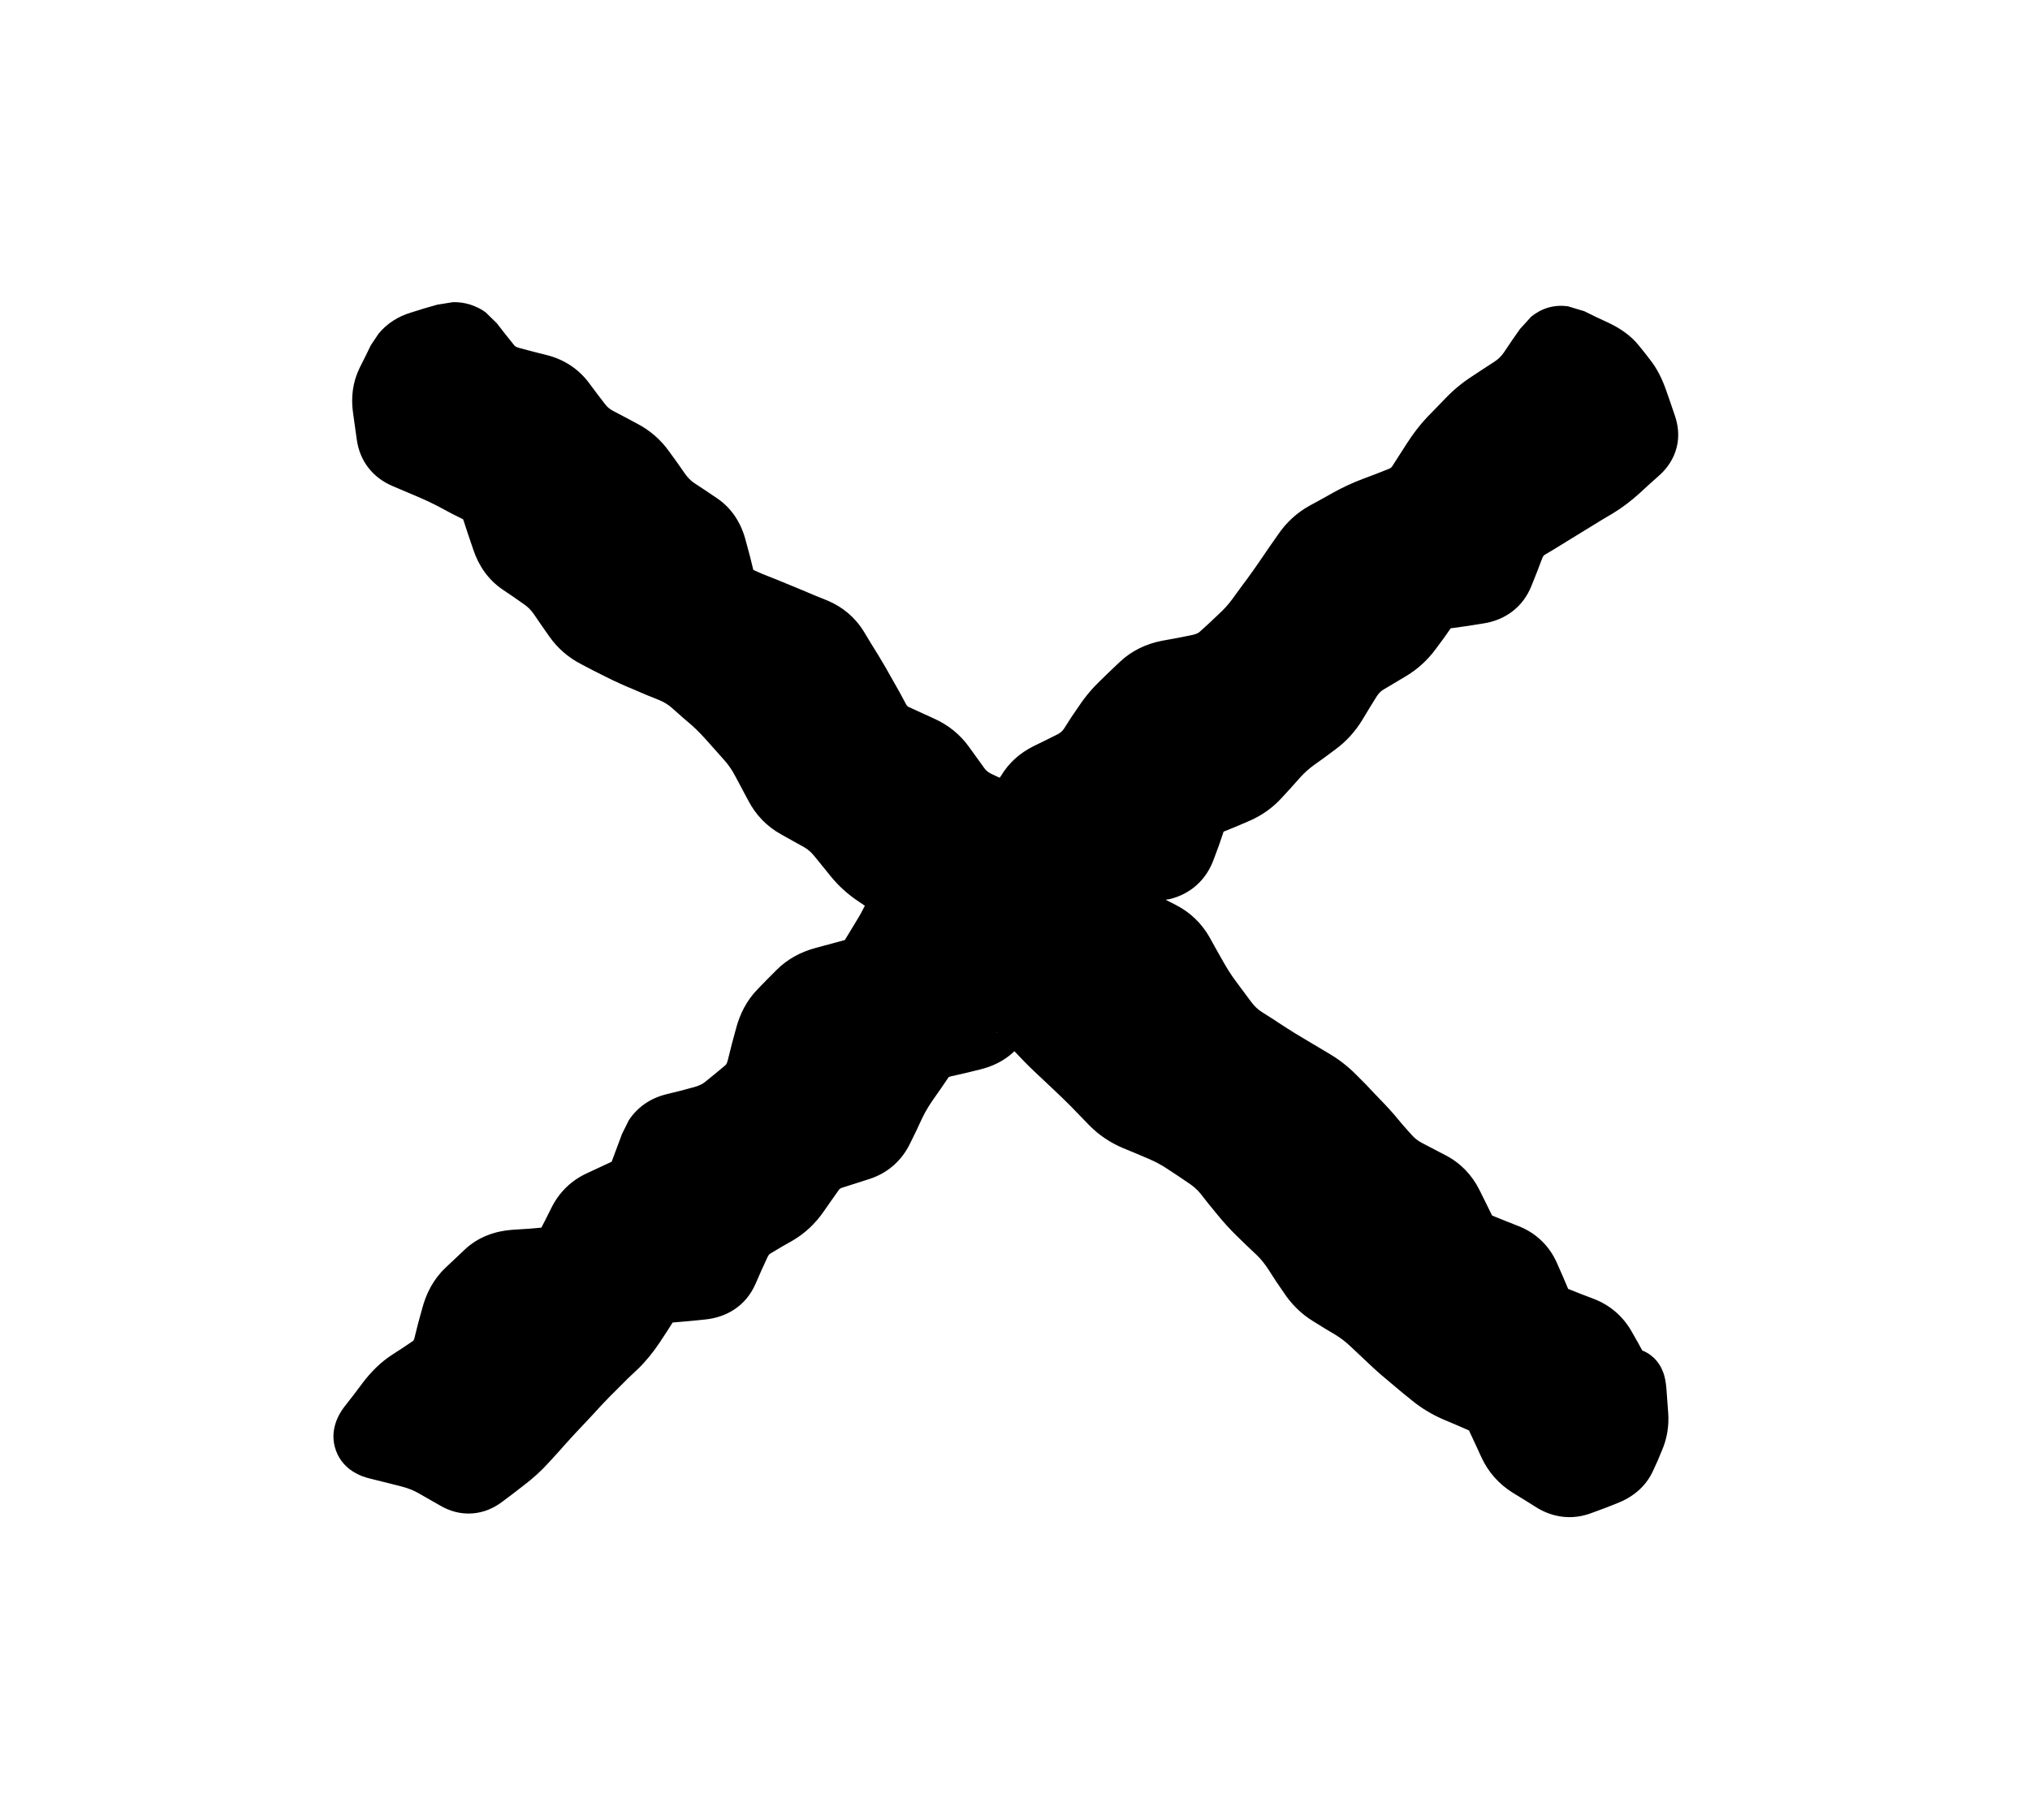 <svg width="58" height="52" viewBox="0 0 58 52" fill="none" xmlns="http://www.w3.org/2000/svg">
<path d="M46.595 39.475C46.763 39.626 46.897 39.806 46.988 40.003C47.079 40.2 47.126 40.411 47.126 40.625C47.126 40.838 47.079 41.05 46.988 41.247C46.897 41.444 46.763 41.624 46.595 41.775C46.426 41.926 46.227 42.045 46.007 42.127C45.786 42.209 45.551 42.251 45.312 42.251C45.074 42.251 44.839 42.209 44.618 42.127C44.398 42.045 44.199 41.926 44.03 41.775L29 28.297L13.97 41.775C13.63 42.08 13.168 42.251 12.688 42.251C12.207 42.251 11.745 42.08 11.405 41.775C11.065 41.47 10.874 41.056 10.874 40.625C10.874 40.194 11.065 39.78 11.405 39.475L26.438 26L11.405 12.525C11.065 12.22 10.874 11.806 10.874 11.375C10.874 10.944 11.065 10.53 11.405 10.225C11.745 9.92 12.207 9.749 12.688 9.749C13.168 9.749 13.63 9.92 13.97 10.225L29 23.703L44.03 10.225C44.37 9.92 44.832 9.749 45.312 9.749C45.794 9.749 46.255 9.92 46.595 10.225C46.935 10.53 47.126 10.944 47.126 11.375C47.126 11.806 46.935 12.22 46.595 12.525L31.562 26L46.595 39.475Z" fill="black"/>
<path d="M13.437 8.702C13.601 8.755 13.748 8.828 13.874 8.921L14.194 9.233L14.444 9.554L14.694 9.866C14.718 9.896 14.753 9.917 14.827 9.937L15.233 10.046L15.64 10.148C16.108 10.269 16.524 10.531 16.827 10.937L17.054 11.241L17.288 11.546C17.349 11.628 17.426 11.691 17.523 11.741L17.866 11.921L18.202 12.101C18.572 12.293 18.884 12.565 19.124 12.905L19.351 13.218L19.569 13.53C19.647 13.641 19.737 13.733 19.843 13.804L20.163 14.015L20.476 14.226C20.93 14.529 21.19 14.977 21.311 15.46L21.429 15.898L21.523 16.28L21.788 16.398L22.163 16.546C22.41 16.647 22.66 16.748 22.905 16.851L23.273 17.007L23.64 17.155C24.073 17.336 24.431 17.635 24.679 18.038L24.882 18.374L25.085 18.702C25.23 18.938 25.371 19.183 25.507 19.429L25.702 19.773L25.89 20.124C25.914 20.168 25.937 20.184 25.976 20.202L26.694 20.53C27.088 20.708 27.424 20.975 27.679 21.327L27.905 21.64L28.124 21.944C28.174 22.013 28.24 22.067 28.327 22.108L28.561 22.218L28.601 22.163C28.827 21.783 29.152 21.505 29.523 21.319L29.874 21.148L30.218 20.976C30.294 20.937 30.351 20.888 30.398 20.819L30.608 20.491L30.827 20.171C31.01 19.896 31.222 19.646 31.46 19.421L31.726 19.163L31.999 18.905C32.34 18.582 32.761 18.389 33.202 18.304L33.632 18.226L34.062 18.14C34.194 18.113 34.254 18.07 34.28 18.046L34.554 17.796L34.827 17.538C34.962 17.414 35.089 17.278 35.202 17.124L35.429 16.811L35.655 16.507C35.799 16.311 35.939 16.108 36.077 15.905L36.296 15.585L36.515 15.273C36.746 14.932 37.046 14.653 37.405 14.452L37.749 14.265L38.085 14.077C38.351 13.929 38.629 13.798 38.921 13.687L39.296 13.546L39.671 13.398C39.727 13.376 39.752 13.358 39.773 13.327L40.194 12.671C40.368 12.4 40.561 12.143 40.78 11.913L41.038 11.648L41.304 11.374C41.531 11.136 41.784 10.928 42.062 10.749L42.382 10.538L42.694 10.335C42.788 10.275 42.884 10.191 42.968 10.069L43.194 9.733L43.429 9.397L43.749 9.046C43.882 8.939 44.041 8.844 44.233 8.788C44.431 8.731 44.621 8.726 44.796 8.749L45.265 8.89L45.616 9.062L45.968 9.226C46.274 9.372 46.59 9.576 46.827 9.874L46.991 10.077L47.148 10.28C47.349 10.534 47.495 10.838 47.601 11.14L47.726 11.499L47.851 11.866C47.945 12.136 47.988 12.452 47.905 12.78C47.822 13.108 47.638 13.369 47.429 13.562L47.14 13.819L46.851 14.085C46.613 14.302 46.358 14.497 46.085 14.663L45.757 14.858L45.437 15.054C45.221 15.185 45.003 15.32 44.788 15.452L44.46 15.655L44.132 15.851C44.118 15.859 44.091 15.879 44.062 15.952L43.913 16.343L43.757 16.733C43.512 17.353 42.992 17.72 42.374 17.811L41.929 17.882L41.483 17.944C41.471 17.946 41.46 17.942 41.452 17.944L41.249 18.233L41.023 18.538C40.794 18.85 40.51 19.111 40.179 19.311L39.523 19.702C39.446 19.748 39.382 19.816 39.327 19.905L39.124 20.233L38.921 20.569C38.719 20.9 38.461 21.185 38.148 21.413L37.843 21.64L37.538 21.858C37.393 21.964 37.26 22.084 37.14 22.218L36.89 22.499L36.632 22.78C36.359 23.084 36.029 23.312 35.655 23.468L35.288 23.624L34.96 23.757L34.827 24.148L34.679 24.546C34.469 25.131 34.018 25.541 33.413 25.686L33.304 25.702L33.608 25.858C34.015 26.068 34.339 26.385 34.562 26.78L34.757 27.132L34.952 27.476C35.061 27.669 35.178 27.854 35.304 28.023L35.757 28.632C35.838 28.741 35.935 28.833 36.046 28.905L36.366 29.108L36.687 29.319C36.886 29.448 37.089 29.573 37.296 29.694L37.952 30.085C38.248 30.258 38.518 30.465 38.757 30.71L39.023 30.976L39.28 31.249C39.469 31.442 39.657 31.638 39.835 31.843L40.077 32.132L40.327 32.413C40.408 32.506 40.505 32.585 40.624 32.648L41.312 33.007C41.733 33.227 42.054 33.565 42.265 33.983L42.444 34.343L42.624 34.71C42.629 34.72 42.638 34.724 42.64 34.726C42.642 34.727 42.647 34.73 42.655 34.733L43.023 34.882L43.398 35.03C43.895 35.228 44.27 35.596 44.483 36.077L44.648 36.452L44.804 36.819L45.179 36.968L45.546 37.108C46.008 37.288 46.38 37.611 46.624 38.046L46.819 38.39L46.921 38.577C47.106 38.652 47.234 38.762 47.312 38.851C47.466 39.027 47.527 39.217 47.546 39.28C47.592 39.438 47.608 39.607 47.616 39.726L47.663 40.366C47.689 40.73 47.632 41.094 47.483 41.437L47.366 41.718L47.241 41.991C47.027 42.485 46.62 42.783 46.202 42.944L45.843 43.085L45.483 43.218C44.938 43.428 44.378 43.36 43.898 43.062L43.562 42.851L43.218 42.64C42.823 42.394 42.521 42.051 42.327 41.632L42.155 41.257L41.983 40.89C41.979 40.879 41.978 40.87 41.976 40.866C41.975 40.866 41.968 40.862 41.96 40.858L41.601 40.702L41.233 40.546C40.911 40.407 40.612 40.227 40.343 40.007L40.054 39.773L39.765 39.53C39.553 39.357 39.346 39.178 39.148 38.991L38.601 38.476C38.47 38.352 38.329 38.237 38.171 38.14L37.843 37.944L37.515 37.741C37.172 37.53 36.891 37.249 36.671 36.913L36.452 36.593L36.241 36.265C36.139 36.109 36.029 35.97 35.905 35.851L35.632 35.593L35.358 35.327C35.151 35.126 34.956 34.913 34.773 34.687L34.53 34.39L34.296 34.093C34.2 33.975 34.086 33.879 33.96 33.796L33.648 33.585L33.327 33.374C33.172 33.271 32.999 33.18 32.812 33.101L32.444 32.944L32.085 32.796C31.726 32.645 31.397 32.426 31.124 32.148L30.866 31.882L30.601 31.608C30.435 31.44 30.264 31.278 30.093 31.116L29.546 30.601C29.352 30.418 29.167 30.225 28.983 30.03C28.692 30.312 28.336 30.472 27.991 30.554L27.577 30.655L27.163 30.749C27.142 30.754 27.124 30.761 27.116 30.765L27.108 30.773V30.765L26.89 31.085L26.671 31.398C26.556 31.561 26.446 31.739 26.351 31.936L26.179 32.304L25.999 32.671C25.761 33.161 25.358 33.512 24.843 33.679L24.061 33.929C23.998 33.95 23.981 33.972 23.968 33.991L23.741 34.312L23.523 34.624C23.294 34.952 23.007 35.225 22.663 35.429L22.335 35.616L22.007 35.812C21.982 35.826 21.954 35.854 21.921 35.929L21.749 36.304L21.585 36.679C21.308 37.311 20.752 37.635 20.14 37.694L19.671 37.741L19.218 37.78L19.054 38.038L18.843 38.358C18.662 38.63 18.457 38.883 18.226 39.108L17.952 39.366L17.686 39.632C17.519 39.795 17.355 39.961 17.194 40.132L16.936 40.413L16.679 40.687C16.512 40.864 16.341 41.044 16.179 41.226L15.929 41.507L15.679 41.78C15.466 42.017 15.226 42.234 14.968 42.429L14.655 42.671L14.343 42.905C14.119 43.074 13.835 43.208 13.499 43.233C13.16 43.259 12.852 43.166 12.601 43.023L11.944 42.648C11.816 42.575 11.647 42.507 11.429 42.452L10.554 42.233C10.344 42.181 9.812 42.013 9.601 41.444C9.386 40.862 9.693 40.381 9.827 40.202L10.101 39.851L10.366 39.499C10.602 39.188 10.878 38.911 11.202 38.702L11.515 38.499L11.804 38.304C11.809 38.292 11.827 38.278 11.835 38.249L11.944 37.812L12.062 37.382C12.176 36.949 12.385 36.541 12.726 36.218L13.273 35.702C13.659 35.335 14.142 35.169 14.624 35.132L15.101 35.101L15.468 35.069L15.577 34.858L15.757 34.499C15.977 34.056 16.331 33.712 16.788 33.507L17.14 33.343L17.476 33.187L17.773 32.39L17.968 31.999C18.208 31.636 18.569 31.38 19.015 31.265L19.429 31.163L19.835 31.054C19.983 31.015 20.081 30.96 20.148 30.905L20.436 30.671L20.726 30.429C20.729 30.426 20.739 30.421 20.749 30.405C20.761 30.386 20.779 30.345 20.796 30.28L20.905 29.843L21.023 29.405C21.133 28.977 21.332 28.576 21.655 28.249L21.921 27.976L22.186 27.71C22.502 27.392 22.891 27.189 23.311 27.077L24.124 26.858L24.14 26.851L24.335 26.53L24.538 26.194C24.613 26.071 24.662 25.96 24.71 25.874L24.515 25.741C24.22 25.546 23.956 25.305 23.733 25.03L23.499 24.741L23.257 24.444C23.179 24.348 23.089 24.266 22.976 24.202L22.304 23.827C21.903 23.603 21.592 23.275 21.382 22.874L21.007 22.171C20.919 22.003 20.819 21.856 20.71 21.733L20.21 21.171C20.068 21.012 19.922 20.858 19.765 20.718L19.483 20.476L19.202 20.226C19.104 20.139 18.983 20.06 18.835 19.999L18.468 19.851L18.101 19.694C17.832 19.584 17.566 19.464 17.311 19.335L16.968 19.163L16.624 18.983C16.247 18.792 15.928 18.518 15.687 18.171L15.468 17.858L15.249 17.538C15.171 17.426 15.08 17.337 14.976 17.265L14.663 17.046L14.351 16.835C13.939 16.552 13.672 16.15 13.523 15.702L13.382 15.288L13.249 14.882C13.243 14.864 13.237 14.849 13.233 14.843V14.835L12.905 14.671L12.569 14.491C12.37 14.385 12.16 14.286 11.944 14.194L11.21 13.882C10.65 13.644 10.28 13.171 10.194 12.562L10.085 11.78C10.025 11.348 10.077 10.908 10.28 10.499L10.437 10.187L10.593 9.866L10.812 9.538C11.055 9.238 11.381 9.037 11.741 8.929L12.116 8.812L12.499 8.702L12.944 8.632C13.103 8.628 13.269 8.649 13.437 8.702ZM12.694 10.733L12.351 10.827L12.233 11.077L12.077 11.39C12.073 11.398 12.058 11.424 12.069 11.507L12.124 11.898L12.148 12.108L12.358 12.194L12.726 12.351C12.994 12.464 13.254 12.591 13.507 12.726L13.851 12.905L14.194 13.093L14.523 13.312C14.82 13.56 15.027 13.886 15.148 14.249L15.28 14.663L15.421 15.069C15.453 15.166 15.481 15.185 15.483 15.187L15.796 15.398L16.108 15.616C16.416 15.828 16.676 16.091 16.89 16.398L17.108 16.71L17.335 17.03C17.386 17.104 17.447 17.16 17.53 17.202L17.874 17.374L18.218 17.554C18.424 17.659 18.645 17.759 18.866 17.851L19.601 18.148C19.942 18.288 20.255 18.481 20.53 18.726L21.093 19.226C21.308 19.417 21.509 19.627 21.702 19.843L22.202 20.405C22.427 20.658 22.621 20.937 22.78 21.241L22.968 21.593L23.155 21.952C23.193 22.023 23.234 22.059 23.28 22.085L23.608 22.273L23.944 22.46C24.277 22.646 24.571 22.89 24.811 23.186L25.054 23.476L25.288 23.773C25.384 23.89 25.498 23.994 25.624 24.077L25.936 24.288L26.249 24.491C26.419 24.604 26.656 24.793 26.804 25.085C26.981 25.436 26.98 25.842 26.804 26.194L26.702 26.405L26.593 26.616C26.506 26.789 26.389 26.994 26.249 27.226L25.843 27.898C25.563 28.361 25.134 28.663 24.632 28.796L24.226 28.898L23.819 29.007C23.7 29.039 23.637 29.08 23.601 29.116L23.343 29.39L23.077 29.655C23.049 29.684 23 29.752 22.96 29.905L22.843 30.335L22.733 30.773C22.617 31.226 22.386 31.657 21.999 31.976L21.71 32.21L21.421 32.452C21.102 32.715 20.731 32.889 20.335 32.991L19.921 33.101L19.608 33.171L19.499 33.483L19.358 33.882C19.176 34.378 18.825 34.78 18.319 35.007L17.96 35.171L17.601 35.327C17.587 35.333 17.581 35.34 17.577 35.343C17.575 35.345 17.566 35.358 17.554 35.382L17.374 35.749L17.194 36.108C16.889 36.725 16.313 37.016 15.718 37.062L15.249 37.093L14.78 37.132C14.706 37.138 14.663 37.149 14.648 37.155L14.101 37.671C14.077 37.694 14.036 37.751 13.999 37.89L13.882 38.327L13.765 38.757C13.638 39.236 13.373 39.687 12.913 39.983L12.601 40.187L12.28 40.39C12.22 40.429 12.164 40.494 12.093 40.569C12.389 40.656 12.669 40.766 12.929 40.913L13.265 41.101L13.343 41.148L13.452 41.069L13.765 40.835C13.923 40.715 14.064 40.588 14.187 40.452L14.444 40.171L14.694 39.89C14.867 39.697 15.041 39.5 15.218 39.312L15.733 38.765C15.914 38.572 16.1 38.386 16.288 38.202L16.561 37.937L16.827 37.671C16.953 37.547 17.074 37.407 17.179 37.249L17.601 36.608L17.898 36.273C18.217 35.984 18.616 35.835 19.023 35.796L19.483 35.749L19.819 35.718L19.921 35.499L20.085 35.124C20.272 34.697 20.57 34.338 20.983 34.093L21.319 33.898L21.648 33.702C21.741 33.647 21.817 33.576 21.882 33.483L22.101 33.163L22.319 32.851C22.599 32.449 22.992 32.178 23.444 32.03L23.835 31.898L24.21 31.773L24.374 31.436L24.554 31.069C24.693 30.78 24.851 30.505 25.03 30.249L25.257 29.936L25.476 29.616C25.779 29.184 26.216 28.919 26.702 28.804L27.116 28.71L27.53 28.608C27.564 28.6 27.585 28.583 27.601 28.577L27.765 28.382L27.952 28.148L28.358 27.796C28.537 27.696 28.76 27.628 29.023 27.648C29.468 27.681 29.765 27.951 29.913 28.108L30.429 28.655C30.586 28.823 30.754 28.99 30.921 29.148L31.194 29.398L31.468 29.655C31.659 29.836 31.846 30.022 32.03 30.21L32.296 30.483L32.554 30.749C32.631 30.828 32.73 30.898 32.858 30.952L33.226 31.101L33.593 31.257C33.89 31.382 34.172 31.535 34.437 31.71L34.749 31.921L35.069 32.124C35.365 32.32 35.627 32.559 35.851 32.835L36.085 33.132L36.327 33.429C36.46 33.592 36.6 33.746 36.749 33.89L37.023 34.155L37.288 34.413C37.523 34.64 37.732 34.895 37.913 35.171L38.132 35.499L38.343 35.819C38.404 35.914 38.474 35.984 38.562 36.038L38.89 36.241L39.218 36.437C39.491 36.605 39.743 36.804 39.976 37.023L40.523 37.538C40.686 37.692 40.856 37.84 41.03 37.983L41.319 38.226L41.616 38.46C41.733 38.556 41.87 38.641 42.03 38.71L42.39 38.866L42.757 39.023C43.233 39.228 43.59 39.591 43.804 40.054L43.976 40.421L44.14 40.788C44.173 40.861 44.216 40.909 44.273 40.944L44.616 41.155L44.866 41.312L45.124 41.218L45.452 41.085L45.53 40.921L45.648 40.64C45.659 40.613 45.667 40.577 45.663 40.515L45.648 40.226C45.596 40.175 45.547 40.139 45.523 40.108C45.427 39.99 45.344 39.845 45.273 39.718L45.077 39.366L44.882 39.023C44.871 39.002 44.861 38.993 44.858 38.991C44.854 38.988 44.844 38.983 44.827 38.976L44.452 38.827L44.077 38.687C43.575 38.491 43.199 38.124 42.983 37.64L42.655 36.89L42.288 36.741L41.913 36.593C41.436 36.403 41.072 36.057 40.843 35.601L40.655 35.241L40.476 34.882C40.445 34.822 40.416 34.798 40.382 34.78L40.046 34.601L39.702 34.421C39.366 34.245 39.068 34.012 38.819 33.726L38.569 33.437L38.319 33.155C38.167 32.98 38.012 32.805 37.851 32.64L37.585 32.374L37.327 32.101C37.216 31.987 37.088 31.888 36.944 31.804L36.616 31.616L36.28 31.421C36.05 31.285 35.824 31.143 35.601 30.999L35.28 30.788L34.96 30.585C34.647 30.382 34.378 30.127 34.155 29.827L33.929 29.523L33.694 29.21C33.517 28.971 33.359 28.717 33.21 28.452L32.819 27.765C32.784 27.701 32.745 27.666 32.694 27.64L32.007 27.28C31.578 27.059 31.175 26.665 31.085 26.061L31.038 25.757L30.999 25.46C30.945 25.1 31.027 24.699 31.319 24.382C31.571 24.109 31.894 23.992 32.124 23.936L32.538 23.843L32.827 23.765L32.944 23.476L33.085 23.069C33.268 22.559 33.63 22.147 34.155 21.929L34.523 21.78L34.89 21.624C35.003 21.577 35.085 21.514 35.148 21.444L35.648 20.882C35.862 20.642 36.106 20.43 36.366 20.241L36.671 20.023L36.976 19.796C37.067 19.729 37.148 19.644 37.218 19.53L37.624 18.858C37.841 18.503 38.133 18.208 38.491 17.991L39.148 17.601C39.25 17.538 39.333 17.457 39.405 17.358L39.632 17.046L39.858 16.741L40.14 16.436C40.441 16.173 40.811 16.025 41.194 15.968L41.632 15.898L41.952 15.851L42.046 15.608L42.202 15.218C42.376 14.778 42.673 14.405 43.093 14.148L43.413 13.944L43.741 13.749C43.959 13.616 44.179 13.483 44.398 13.351L44.718 13.148L45.046 12.952C45.207 12.854 45.363 12.74 45.507 12.608L45.788 12.351L45.874 12.265L45.835 12.163L45.71 11.796C45.648 11.618 45.599 11.541 45.585 11.523L45.421 11.319L45.265 11.116C45.279 11.135 45.281 11.134 45.257 11.116C45.23 11.097 45.182 11.066 45.108 11.03L44.819 10.89L44.616 11.202C44.393 11.527 44.112 11.801 43.78 12.015L43.46 12.218L43.148 12.429C43 12.524 42.867 12.633 42.749 12.757L42.483 13.03L42.226 13.296C42.099 13.429 41.98 13.583 41.874 13.749L41.671 14.077L41.46 14.405C41.201 14.81 40.825 15.104 40.382 15.273L39.632 15.554C39.425 15.633 39.233 15.727 39.054 15.827L38.718 16.015L38.382 16.194C38.296 16.242 38.228 16.307 38.171 16.39L37.733 17.03C37.582 17.254 37.431 17.478 37.273 17.694L37.046 17.999L36.812 18.311C36.624 18.566 36.417 18.802 36.187 19.015L35.905 19.265L35.632 19.523C35.29 19.836 34.874 20.016 34.437 20.101L33.577 20.273C33.45 20.298 33.396 20.338 33.374 20.358L33.101 20.616L32.835 20.874C32.71 20.993 32.594 21.126 32.491 21.28L32.273 21.601L32.062 21.921C31.822 22.28 31.501 22.563 31.116 22.757L30.765 22.936L30.421 23.108C30.376 23.131 30.349 23.151 30.335 23.163C30.323 23.174 30.32 23.185 30.319 23.186L30.148 23.468L29.983 23.749C29.821 24.022 29.534 24.291 29.116 24.382C28.733 24.464 28.398 24.357 28.171 24.249L27.819 24.085L27.46 23.913C27.078 23.73 26.756 23.46 26.507 23.116L26.28 22.811L26.054 22.499C26.009 22.438 25.957 22.388 25.874 22.351L25.515 22.186L25.155 22.03C24.718 21.833 24.371 21.511 24.14 21.093L23.944 20.741L23.757 20.398C23.637 20.18 23.51 19.965 23.382 19.757L23.179 19.421L22.976 19.093C22.951 19.052 22.92 19.022 22.866 18.999L22.499 18.851L22.132 18.694C21.891 18.594 21.648 18.497 21.405 18.398L21.038 18.249L20.671 18.093C20.088 17.855 19.732 17.379 19.593 16.827L19.483 16.39L19.374 15.944L19.351 15.874L19.046 15.679L18.733 15.468C18.42 15.258 18.154 14.995 17.936 14.687L17.71 14.374L17.491 14.054C17.436 13.976 17.368 13.919 17.28 13.874L16.593 13.515C16.233 13.327 15.93 13.066 15.687 12.741L15.452 12.437L15.226 12.132C15.22 12.124 15.216 12.12 15.21 12.116C15.203 12.112 15.184 12.096 15.14 12.085L14.733 11.983L14.319 11.874C13.85 11.752 13.44 11.496 13.132 11.108L12.882 10.796L12.804 10.694L12.694 10.733ZM28.476 29.499L28.491 29.507L28.46 29.476C28.462 29.478 28.464 29.489 28.476 29.499Z" fill="black"/>
</svg>
